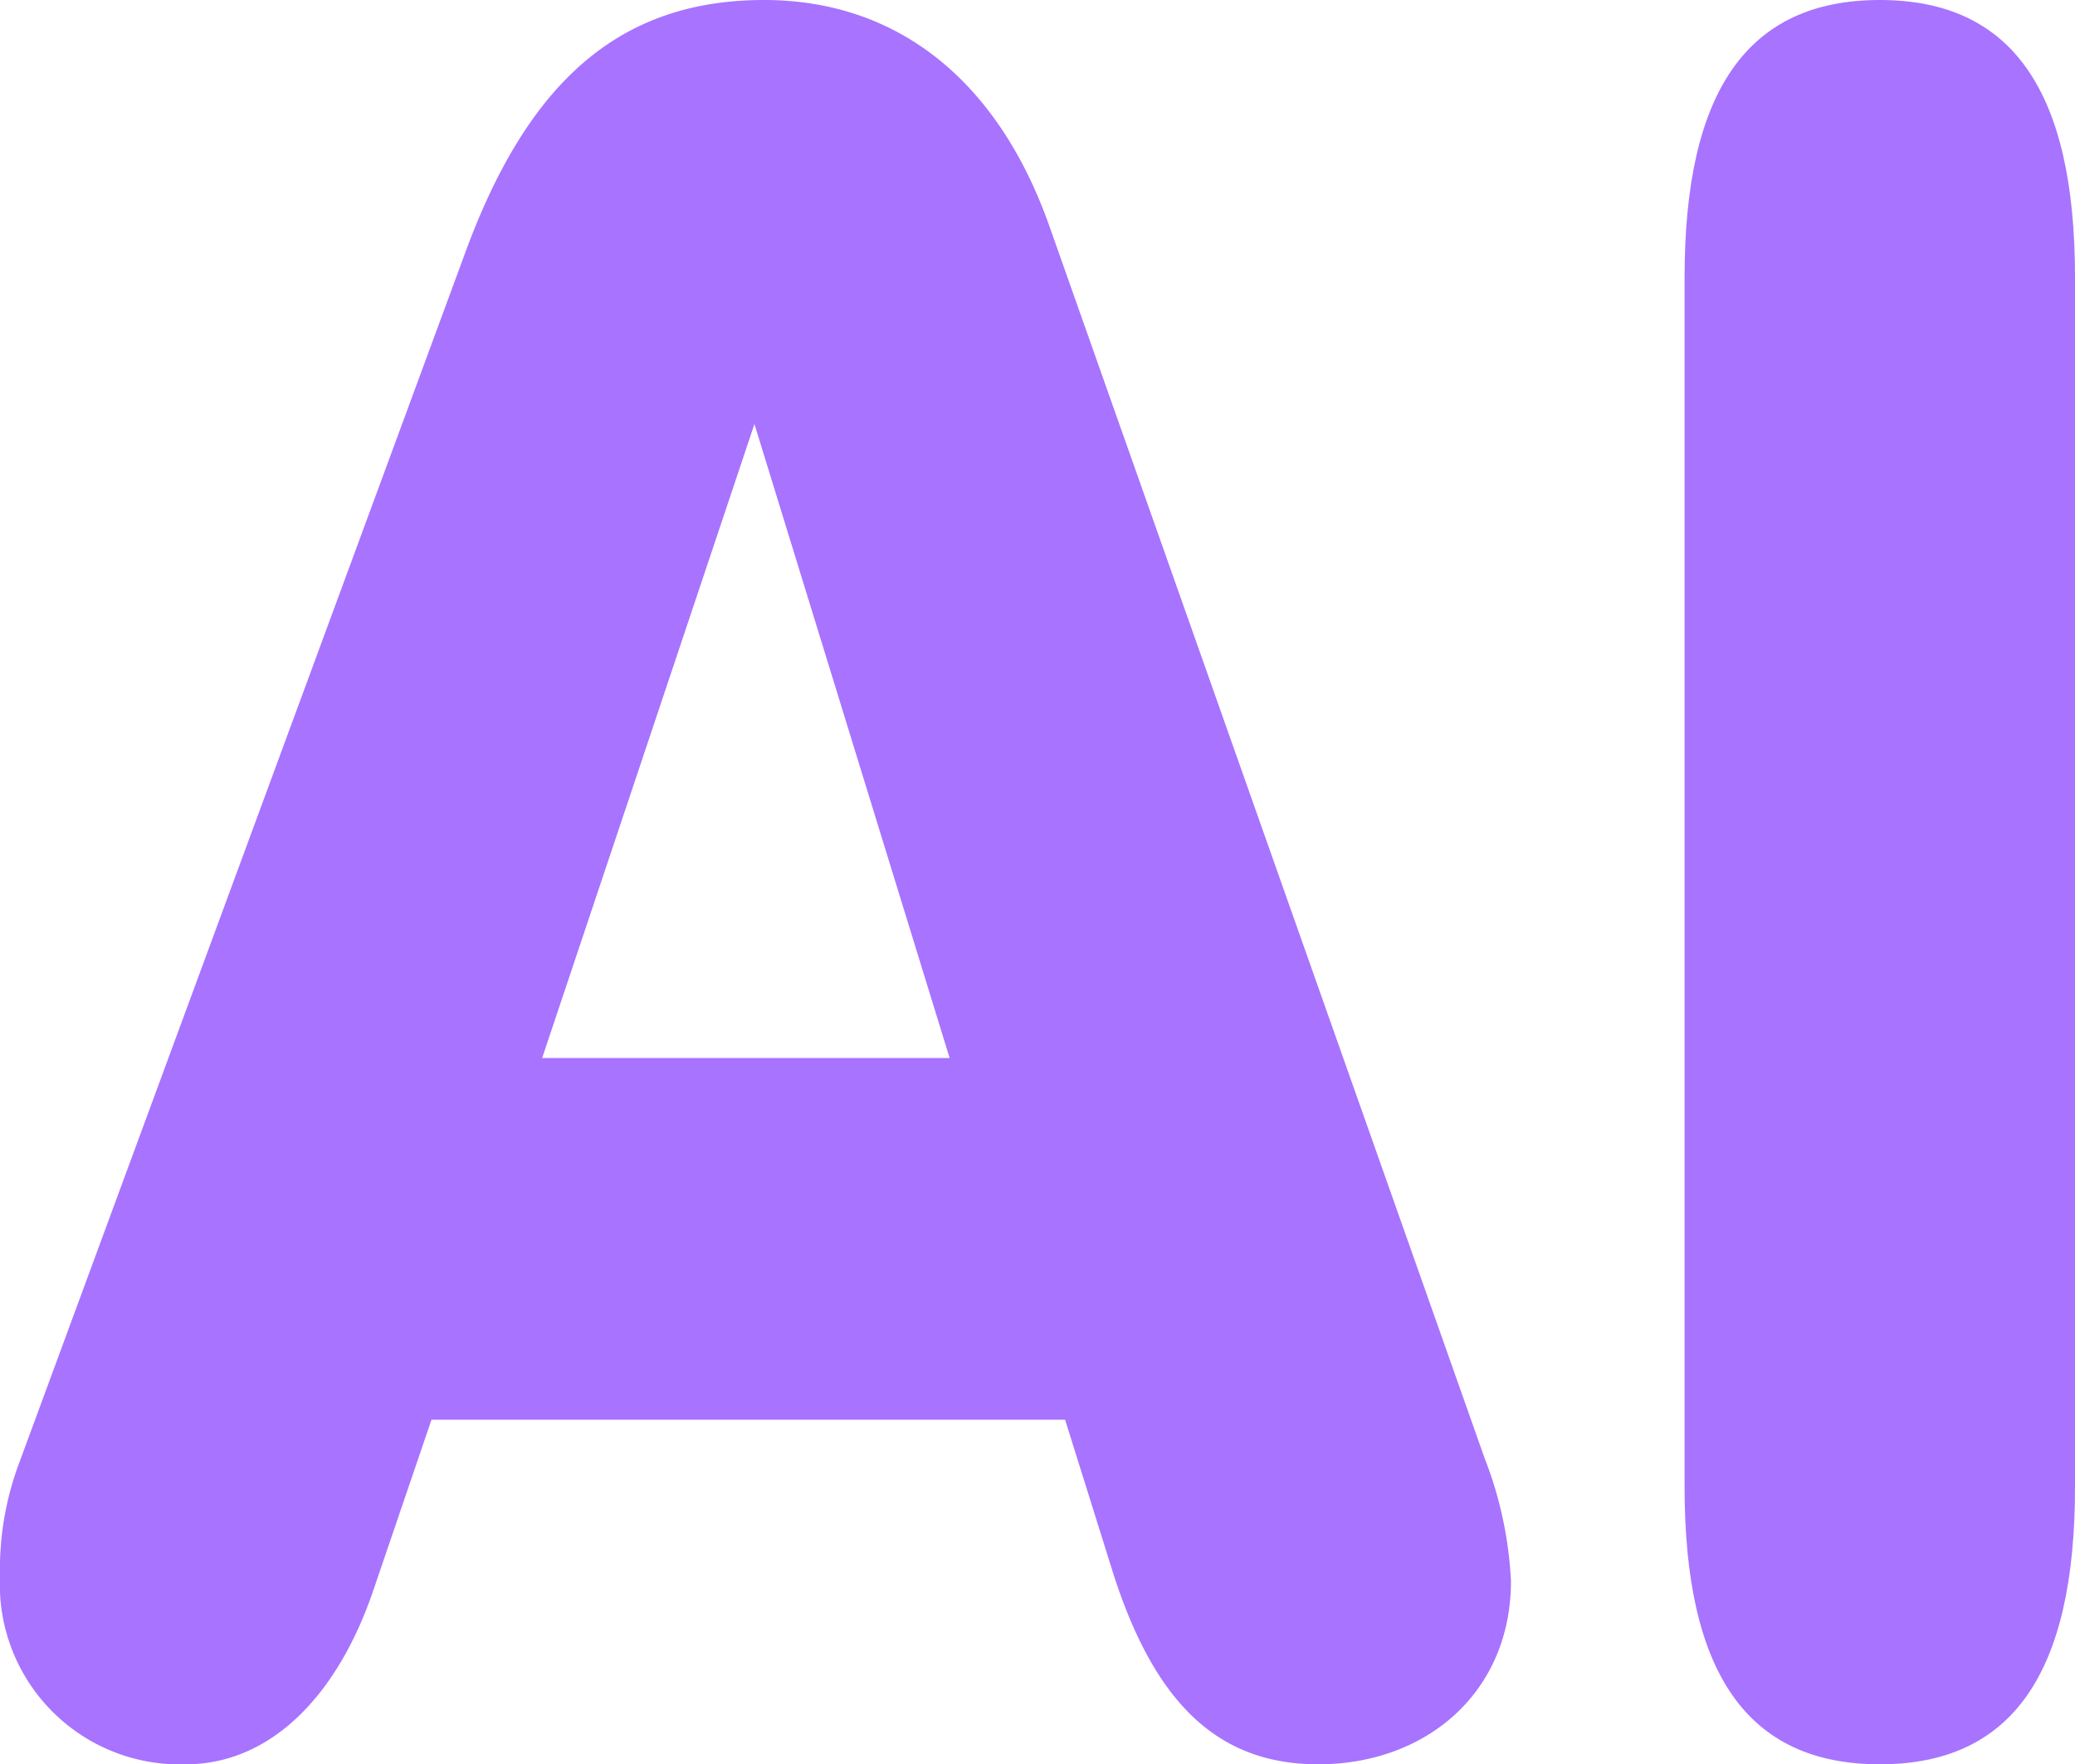 <svg id="Слой_1" data-name="Слой 1" xmlns="http://www.w3.org/2000/svg" viewBox="0 0 69.2 58.83"><defs><style>.cls-1{fill:#a873ff;}</style></defs><title>logo Risk AI</title><path class="cls-1" d="M35,7.55,49.51,48.62a13,13,0,0,1,.88,4.1c0,3.7-2.81,6.11-6.43,6.11-3.38,0-5.46-2.09-6.83-6.35l-1.61-5.14H14.39L12.46,53C11.25,56.58,9,58.83,6.19,58.83A6,6,0,0,1,0,52.56a10.1,10.1,0,0,1,.64-3.78L15.51,8.44C17.6,2.73,20.66,0,25.48,0,29.9,0,33.27,2.65,35,7.55ZM31.67,35.28,25.16,14.14,18.08,35.28Z"/><path class="cls-1" d="M69.2,9.24V49.59c0,6.19-2.09,9.24-6.51,9.24s-6.51-3.05-6.51-9.24V9.24C56.18,3.05,58.27,0,62.69,0S69.2,3.05,69.2,9.24Z"/></svg>
